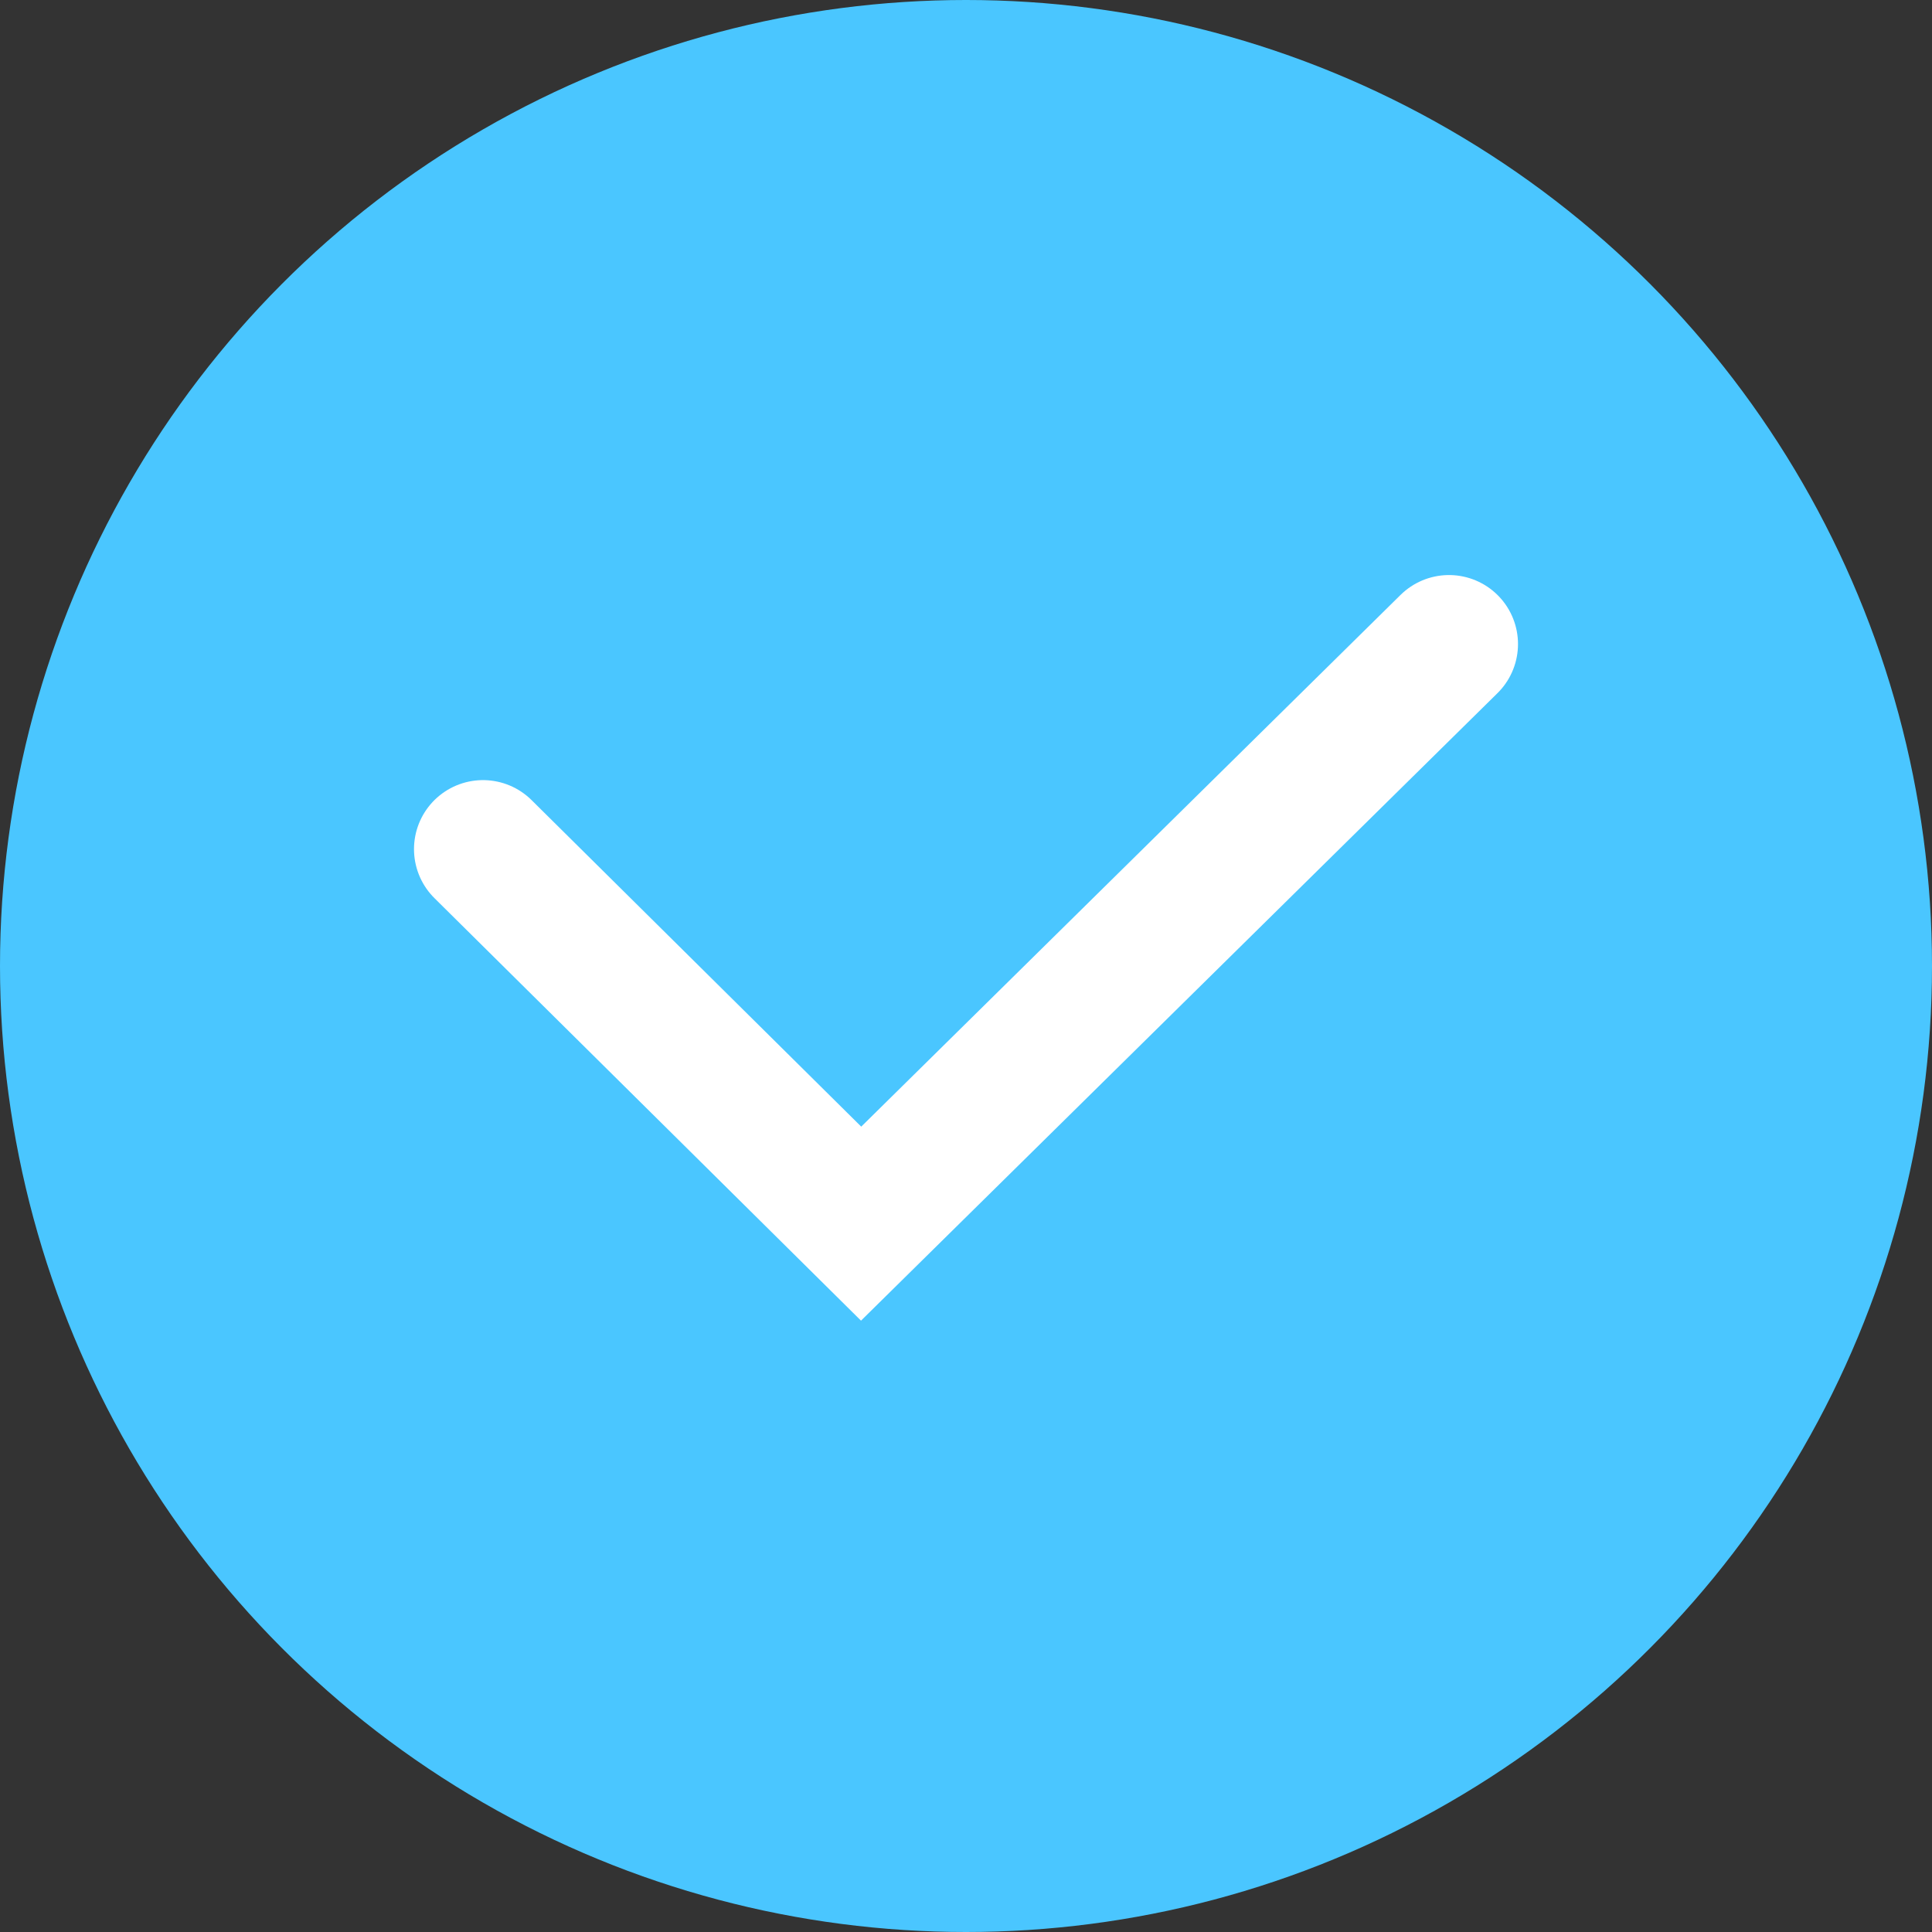 <svg width="14" height="14" viewBox="0 0 14 14" fill="none" xmlns="http://www.w3.org/2000/svg">
    <rect x="0" y="0" width="14" height="14" fill="#333333" stroke="none"/>
    <circle cx="7" cy="7" fill="#4AC6FF" r="7"/>
    <path d="m3.5 6.153 2.74 2.714 4.26-4.2" stroke="#fff" stroke-linecap="round"/>
</svg>

